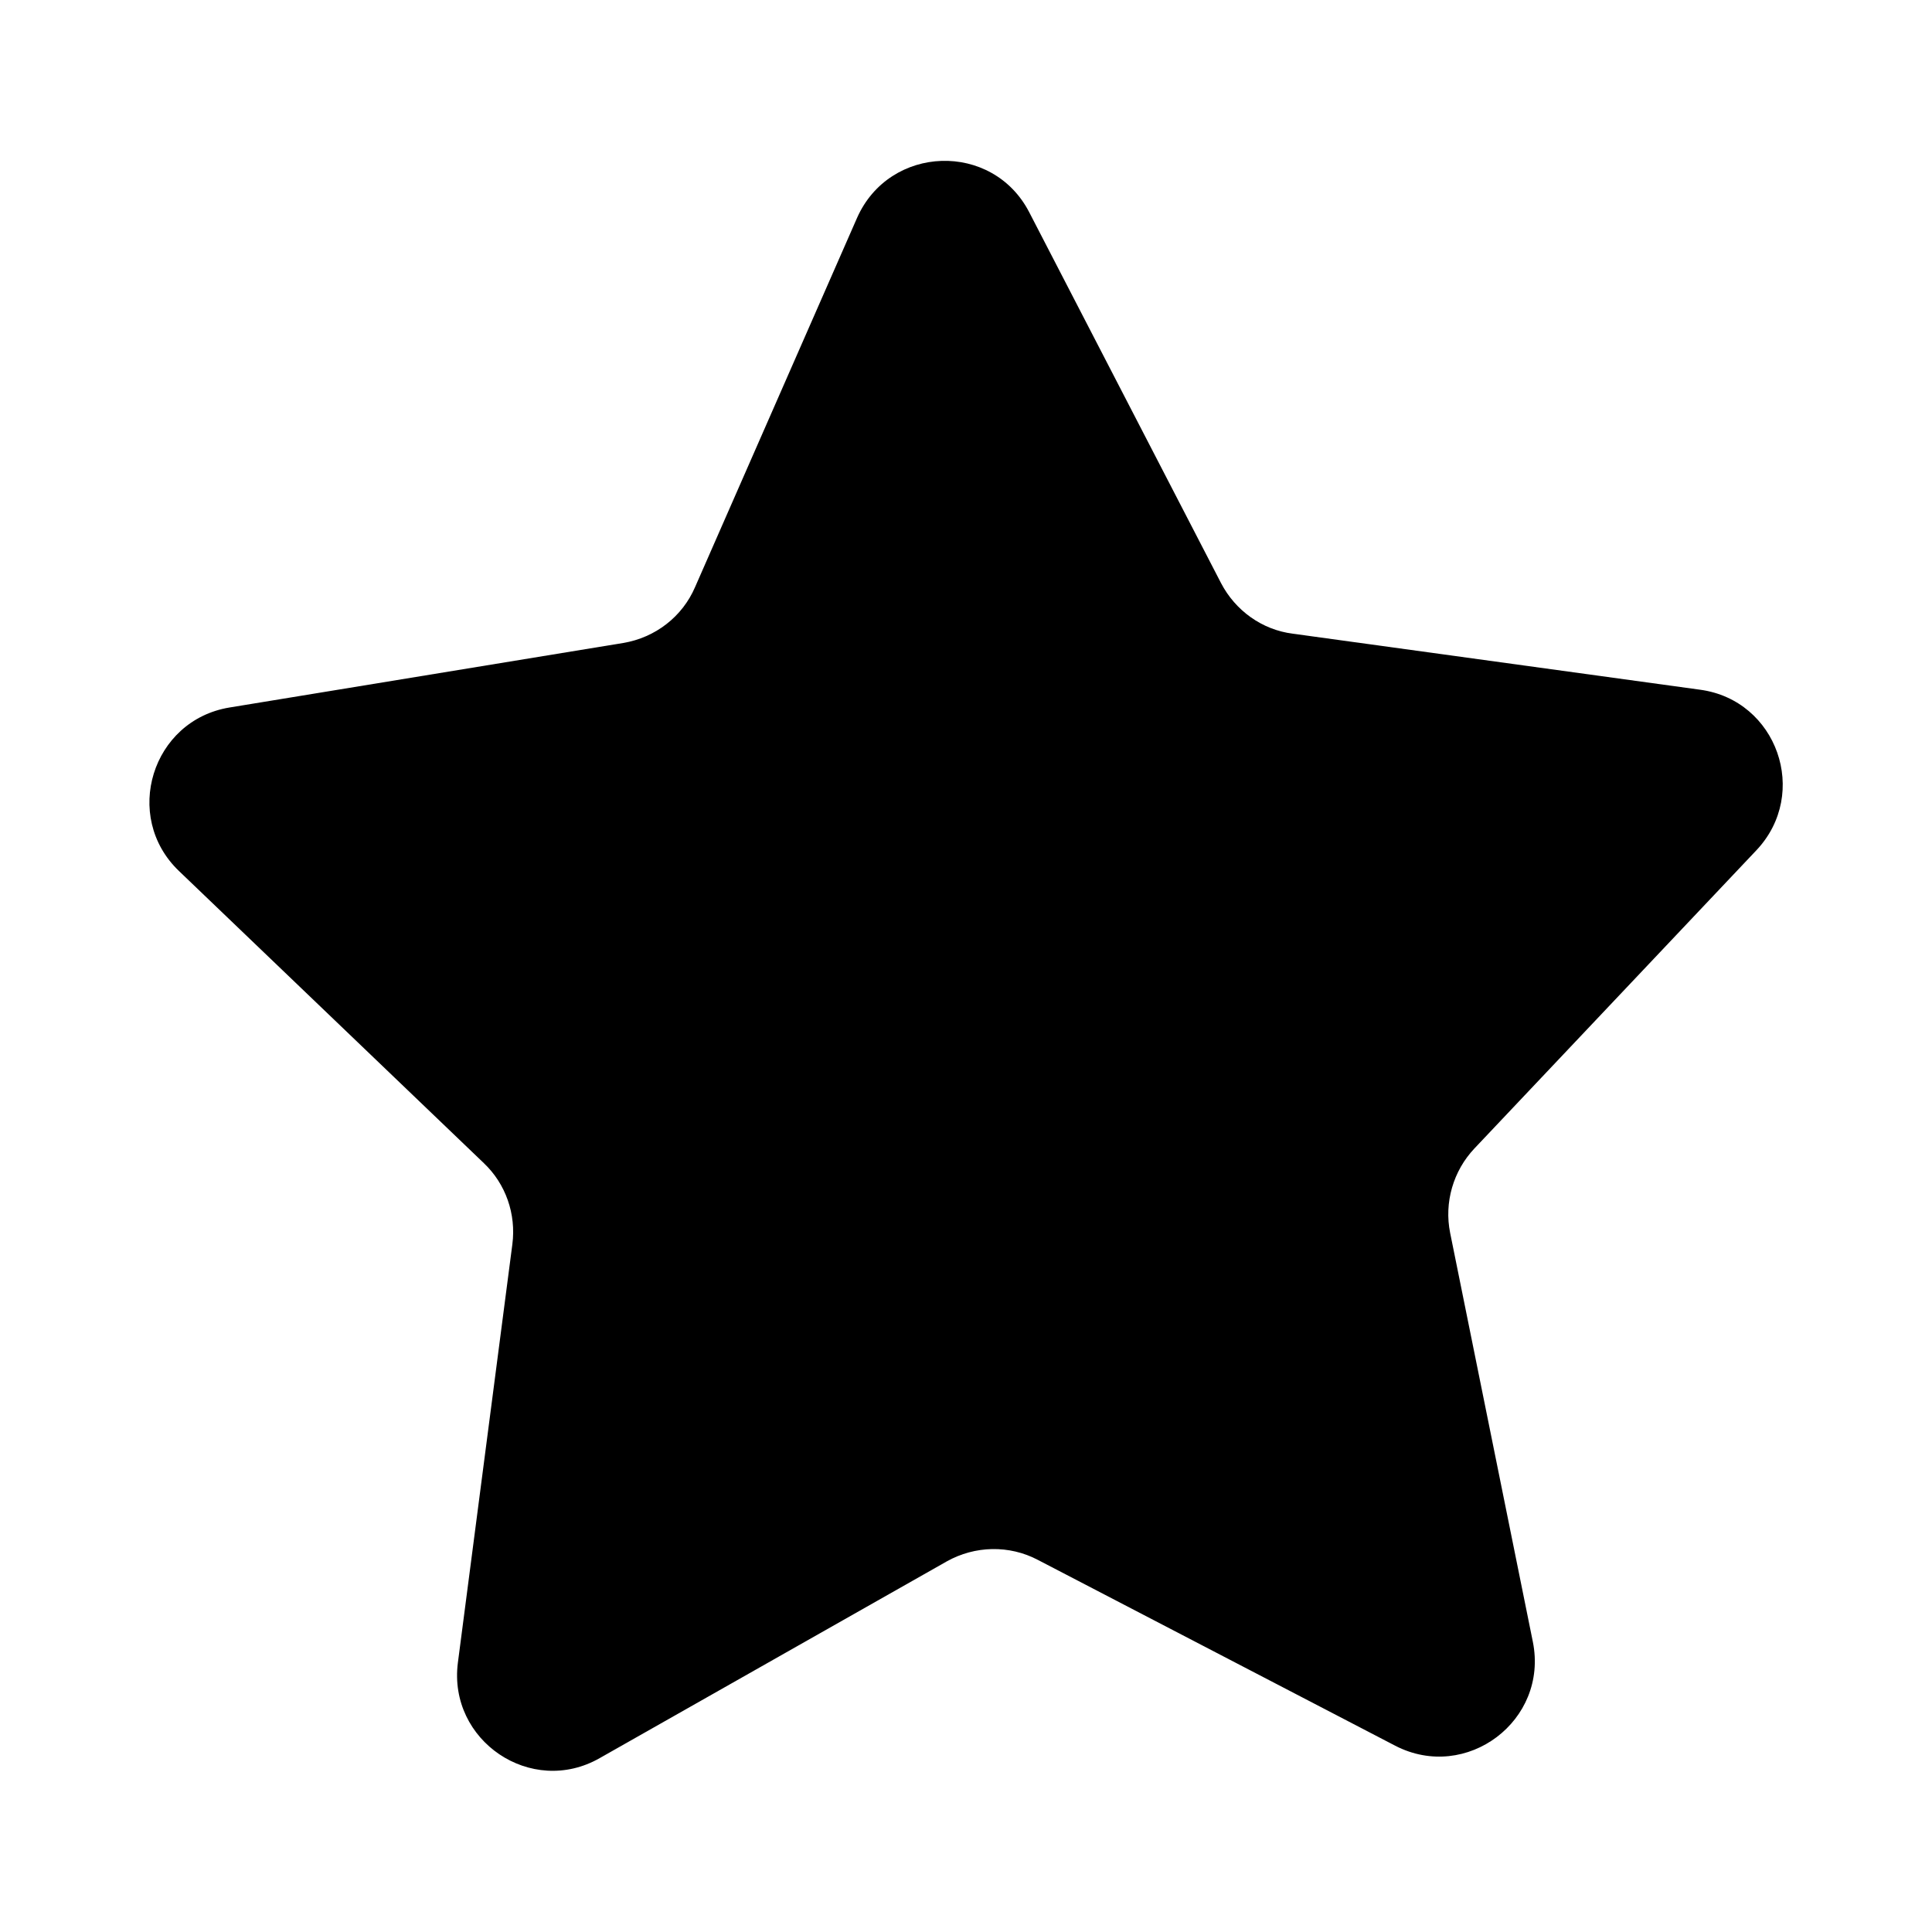 <?xml version="1.0" encoding="utf-8"?>
<!-- Generator: Adobe Illustrator 28.0.0, SVG Export Plug-In . SVG Version: 6.00 Build 0)  -->
<svg version="1.1" id="Layer_1" xmlns="http://www.w3.org/2000/svg" xmlns:xlink="http://www.w3.org/1999/xlink" x="0px" y="0px"
	 viewBox="0 0 50 50" style="enable-background:new 0 0 50 50;" xml:space="preserve">
<style type="text/css">
</style>
<path class="st0" d="M45.46,22l-7.3,7.72c-0.55,0.58-0.79,1.4-0.63,2.19l2.14,10.58c0.41,2.04-1.72,3.64-3.56,2.69l-9.25-4.81
	c-0.74-0.39-1.63-0.37-2.36,0.04l-8.98,5.09c-1.77,1.01-3.93-0.45-3.67-2.47l1.41-10.83c0.1-0.78-0.17-1.56-0.74-2.1l-7.89-7.56
	c-1.47-1.41-0.7-3.9,1.31-4.23l10.19-1.67c0.83-0.14,1.53-0.68,1.86-1.45l4.19-9.55c0.84-1.9,3.51-1.99,4.46-0.14l4.96,9.59
	c0.37,0.71,1.06,1.21,1.86,1.31L44,17.85C45.99,18.12,46.84,20.53,45.46,22z"/>
</svg>
